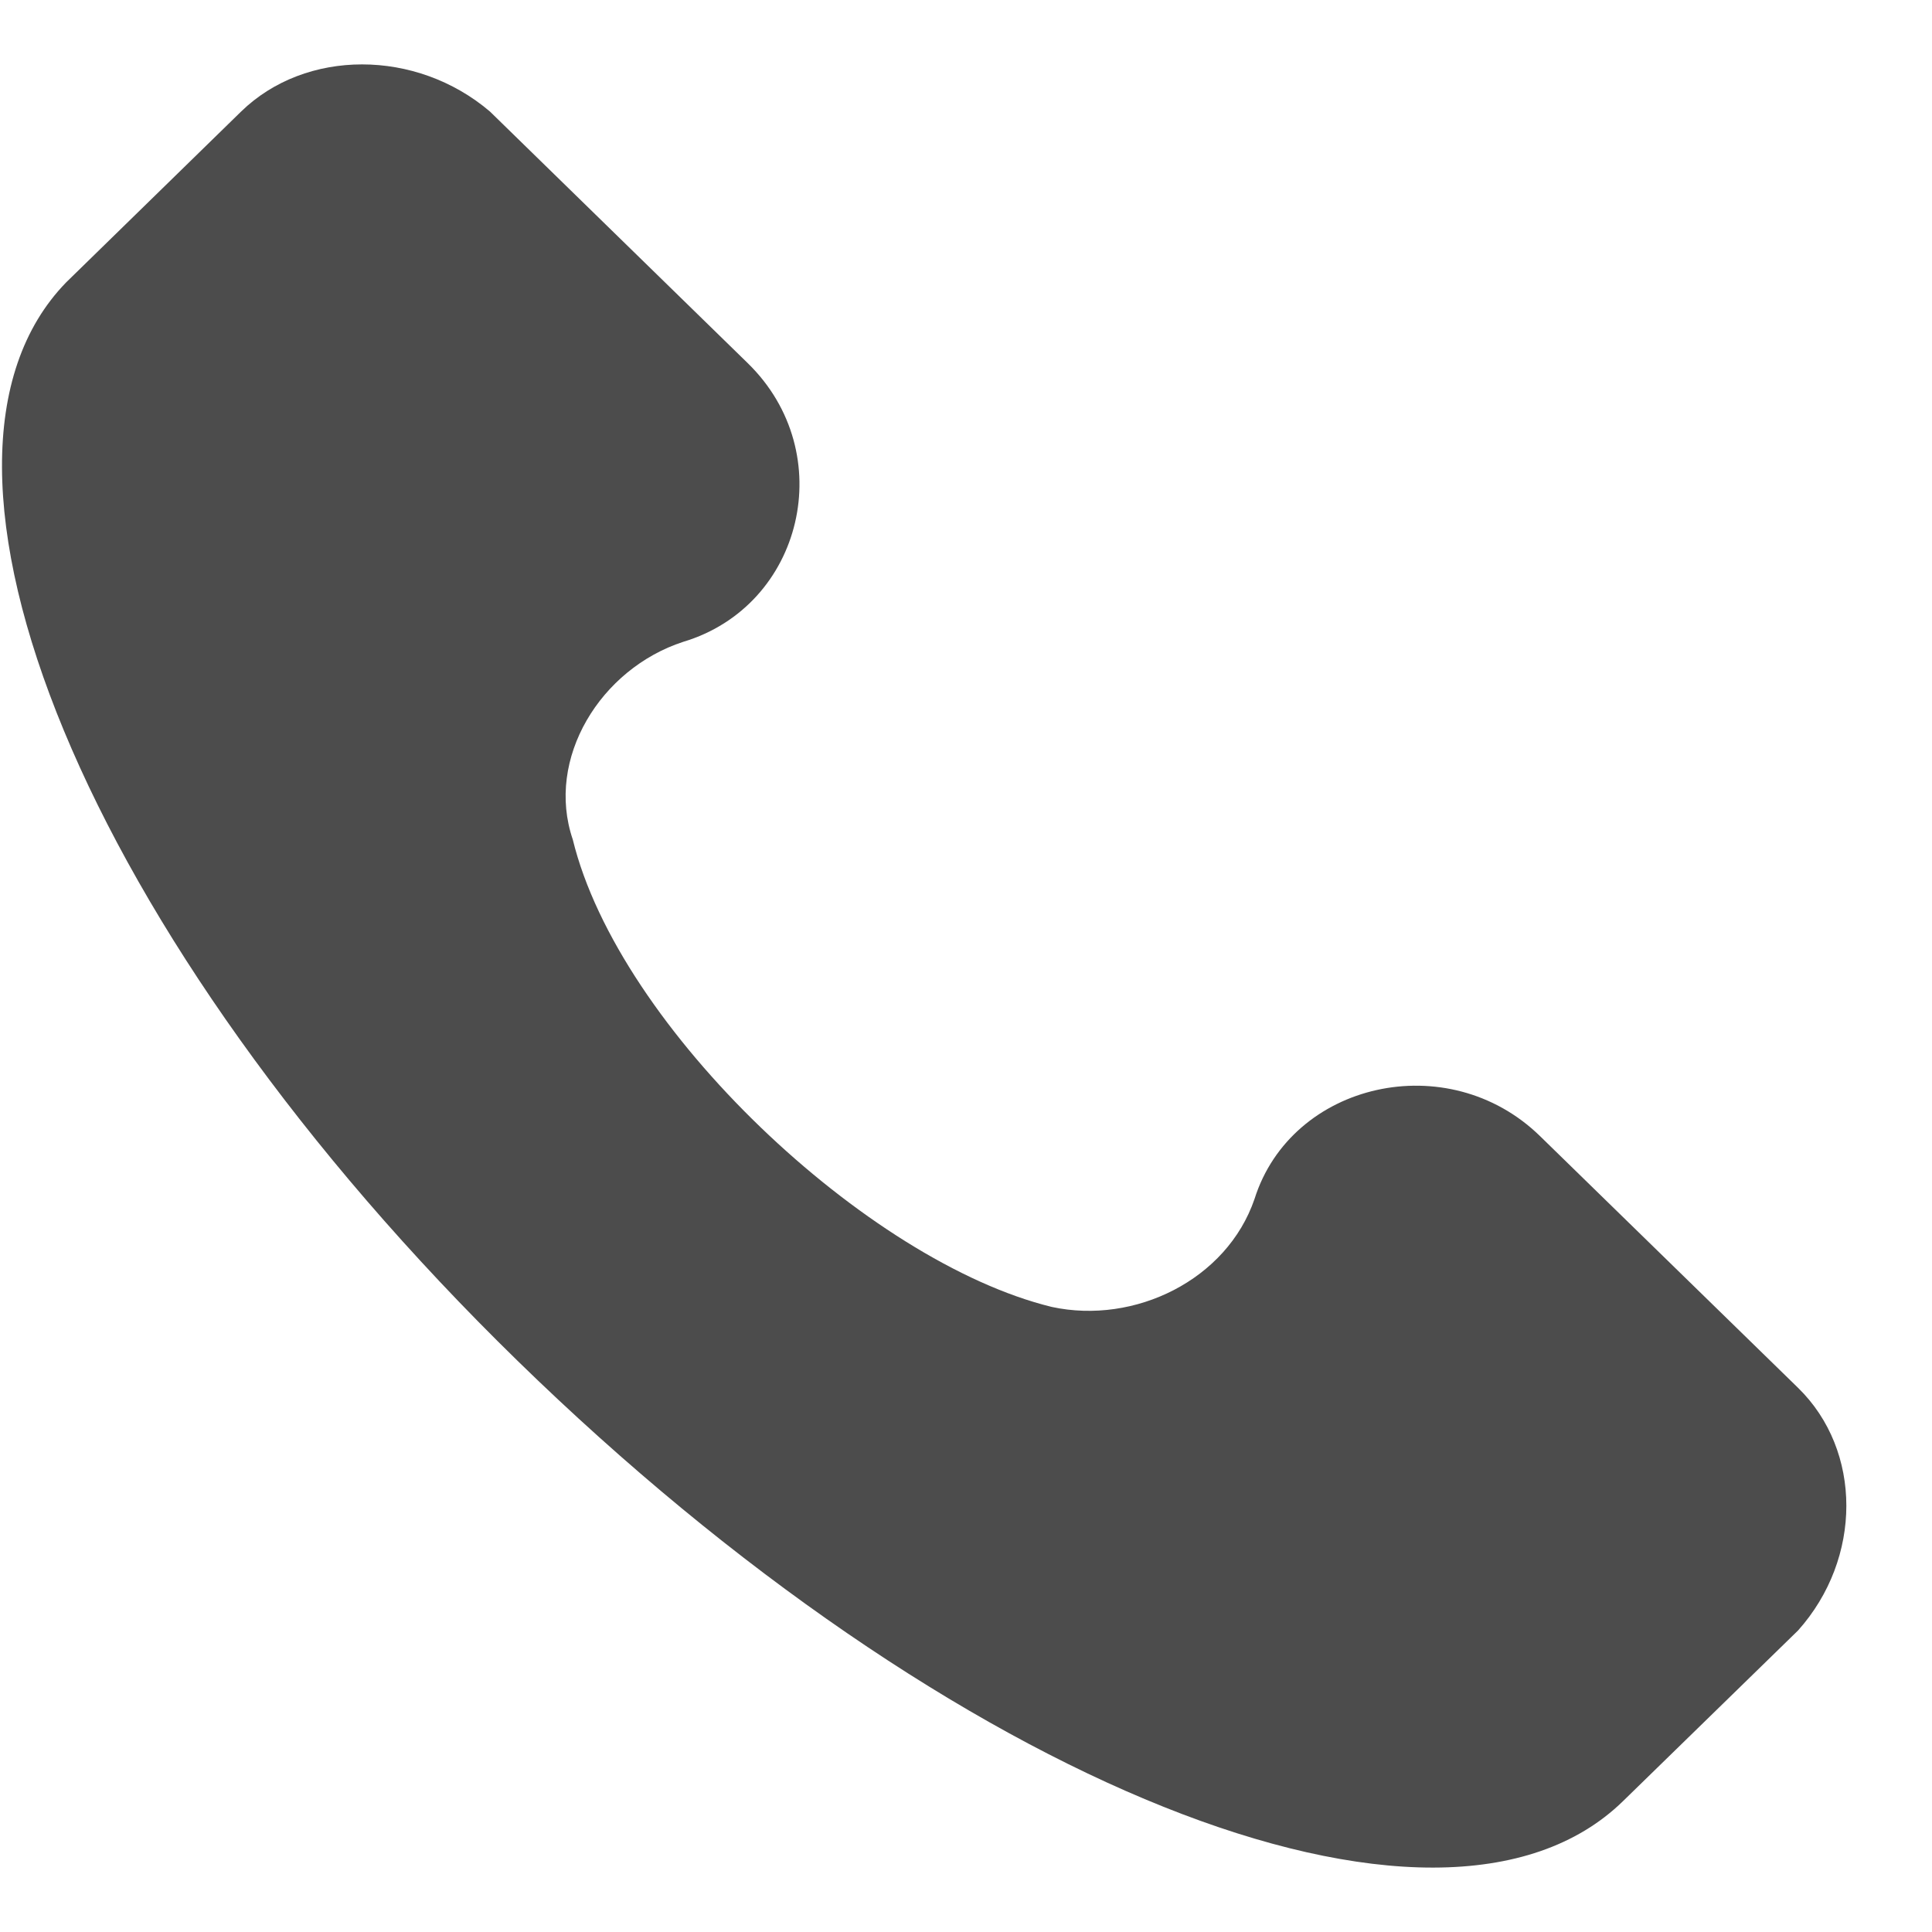 <svg width="15" height="15" viewBox="0 0 15 15" fill="none" xmlns="http://www.w3.org/2000/svg">
<g clip-path="url(#clip0)">
<path d="M13.96 10.775L11.957 8.821C11.242 8.123 10.026 8.402 9.74 9.309C9.525 9.937 8.81 10.286 8.166 10.147C6.736 9.798 4.805 7.984 4.447 6.518C4.233 5.89 4.662 5.192 5.305 4.983C6.235 4.704 6.521 3.518 5.806 2.82L3.804 0.866C3.231 0.378 2.373 0.378 1.872 0.866L0.514 2.192C-0.845 3.588 0.657 7.286 4.018 10.565C7.38 13.845 11.17 15.38 12.601 13.984L13.96 12.659C14.46 12.1 14.46 11.263 13.96 10.775Z" fill="black" fill-opacity="0.7"/>
</g>
<defs>
<clipPath id="clip0">
<rect width="14.35" height="14" fill="white" transform="translate(0 0.5)"/>
</clipPath>
</defs>
</svg>
